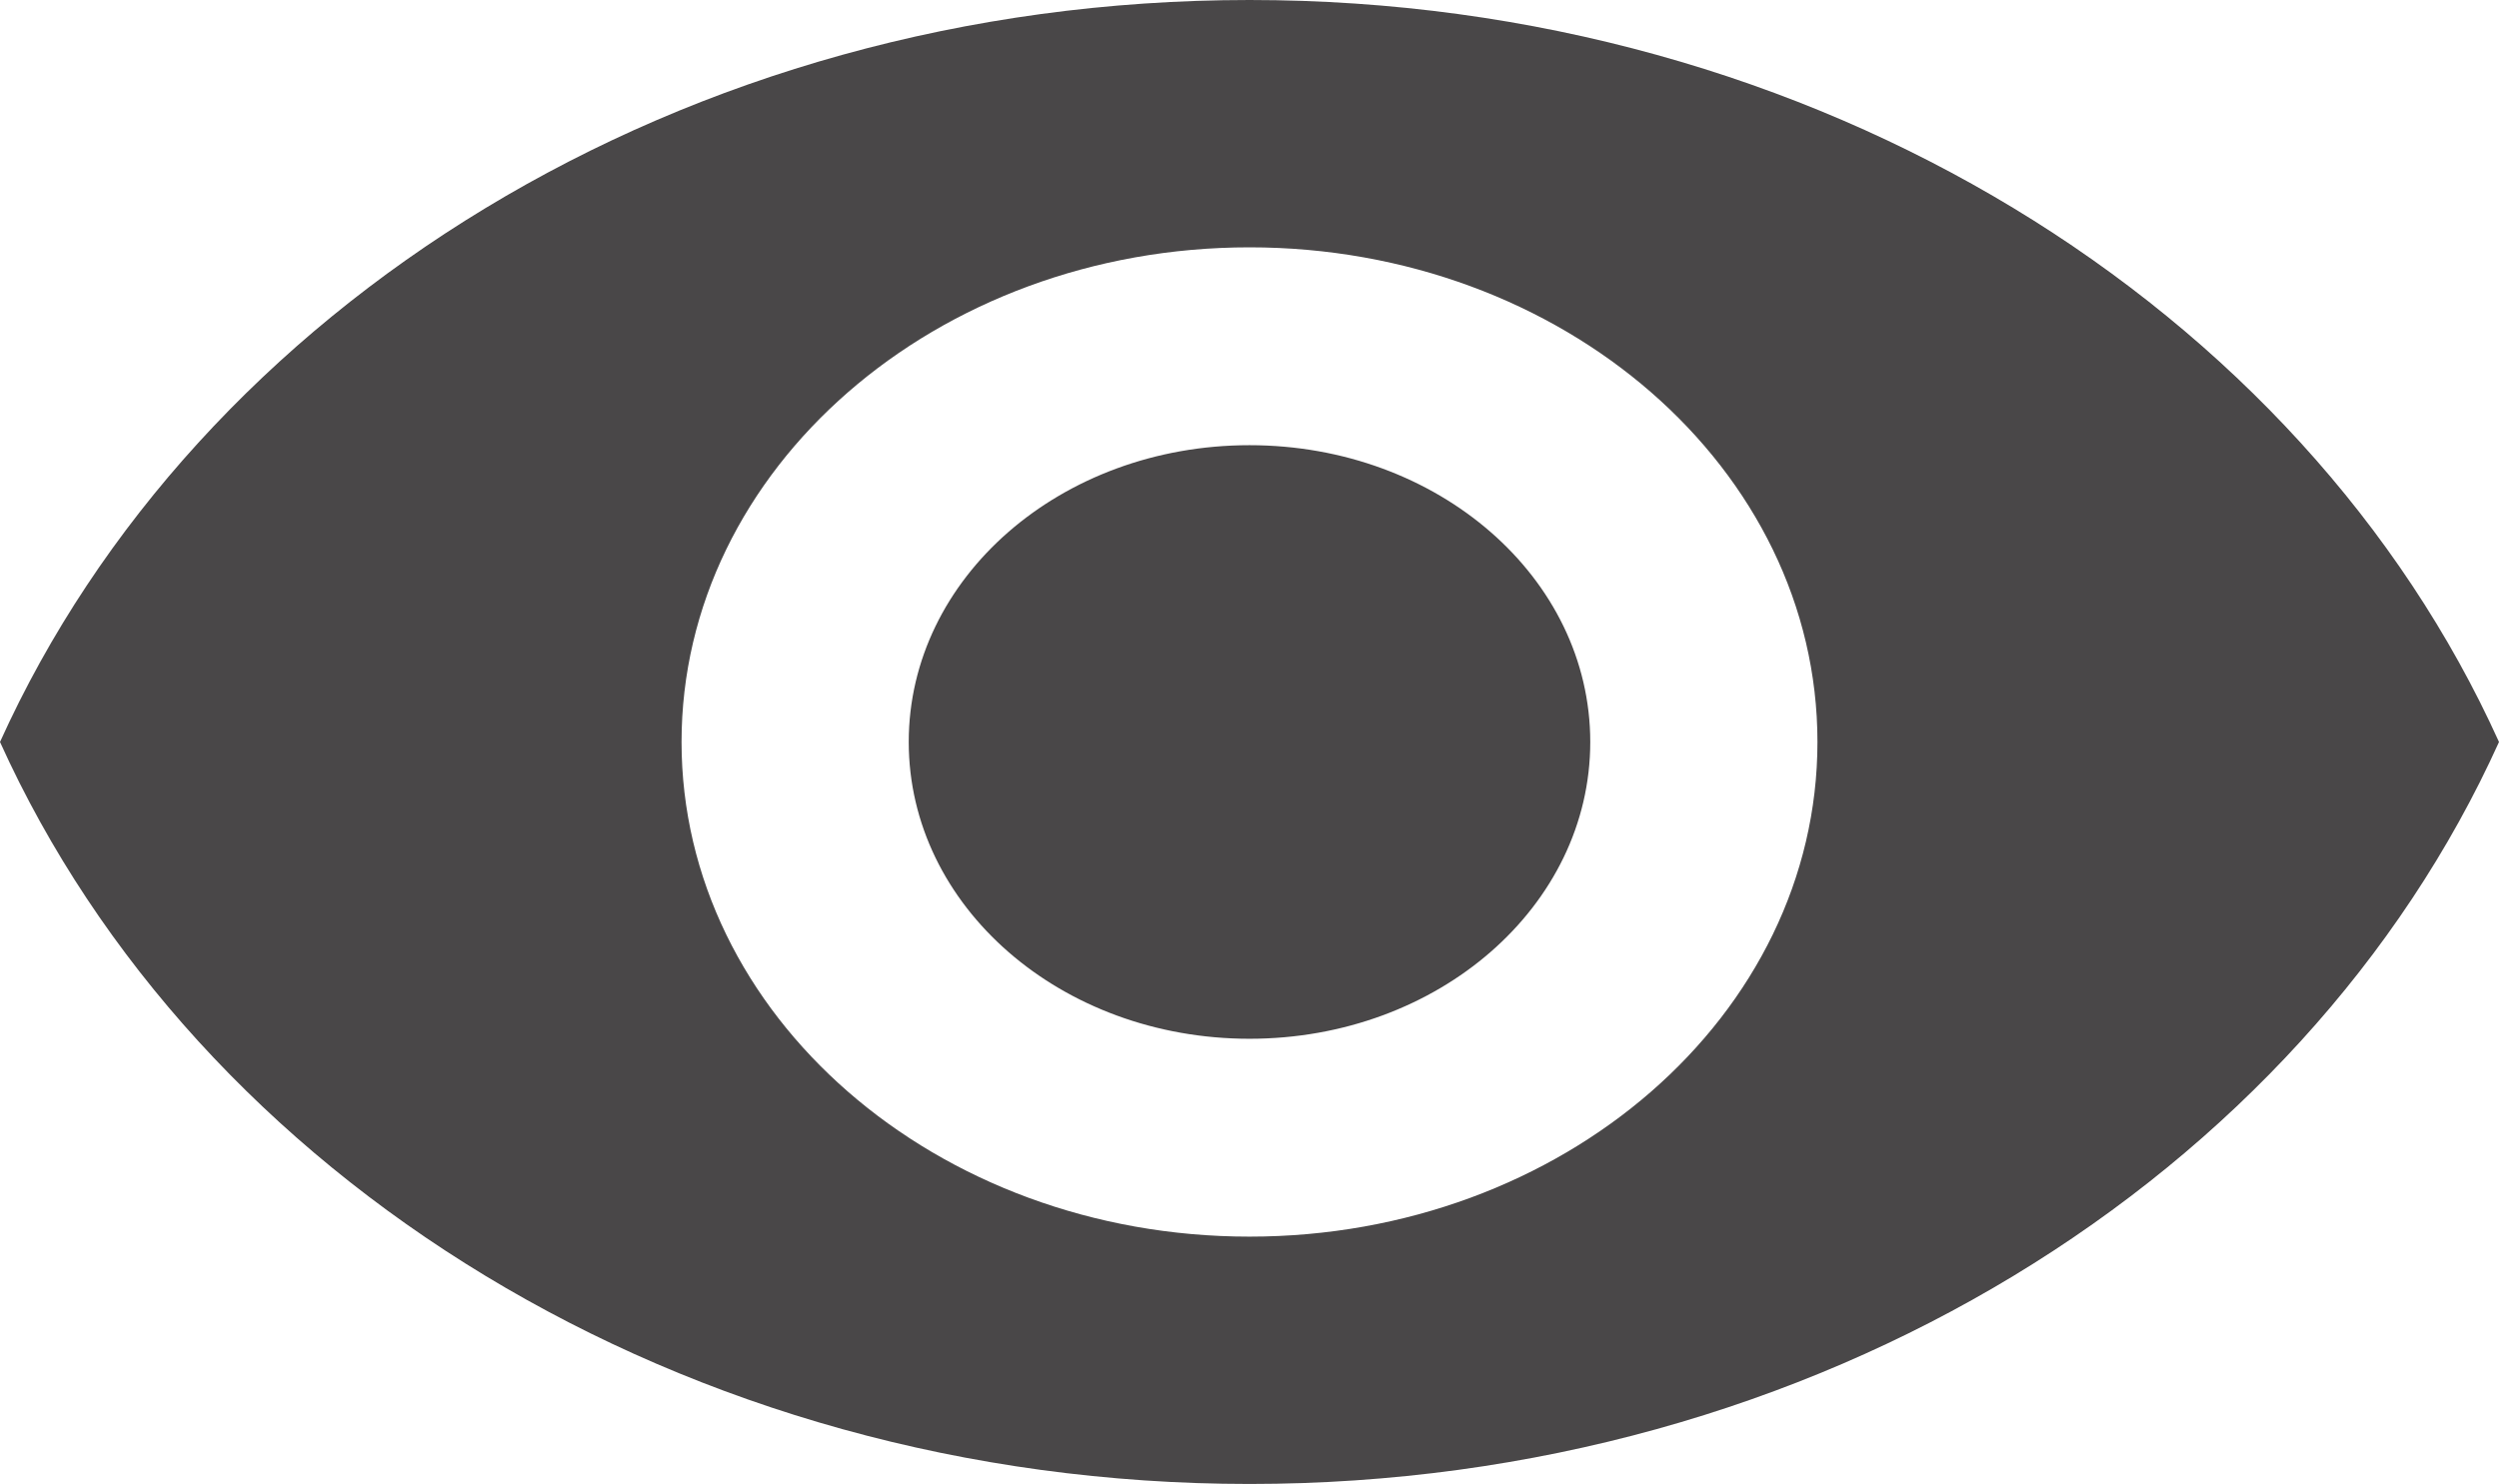 <svg width="133" height="79" viewBox="0 0 133 79" fill="none" xmlns="http://www.w3.org/2000/svg">
<path d="M66.5 0C36.273 0 10.459 16.379 0 39.5C10.459 62.621 36.273 79 66.5 79C96.727 79 122.541 62.621 133 39.5C122.541 16.379 96.727 0 66.5 0ZM66.5 65.833C49.815 65.833 36.273 54.036 36.273 39.5C36.273 24.964 49.815 13.167 66.5 13.167C83.186 13.167 96.727 24.964 96.727 39.5C96.727 54.036 83.186 65.833 66.5 65.833ZM66.5 23.7C56.465 23.7 48.364 30.757 48.364 39.5C48.364 48.243 56.465 55.3 66.5 55.3C76.535 55.3 84.636 48.243 84.636 39.5C84.636 30.757 76.535 23.7 66.5 23.7Z" fill="#494748"/>
</svg>
